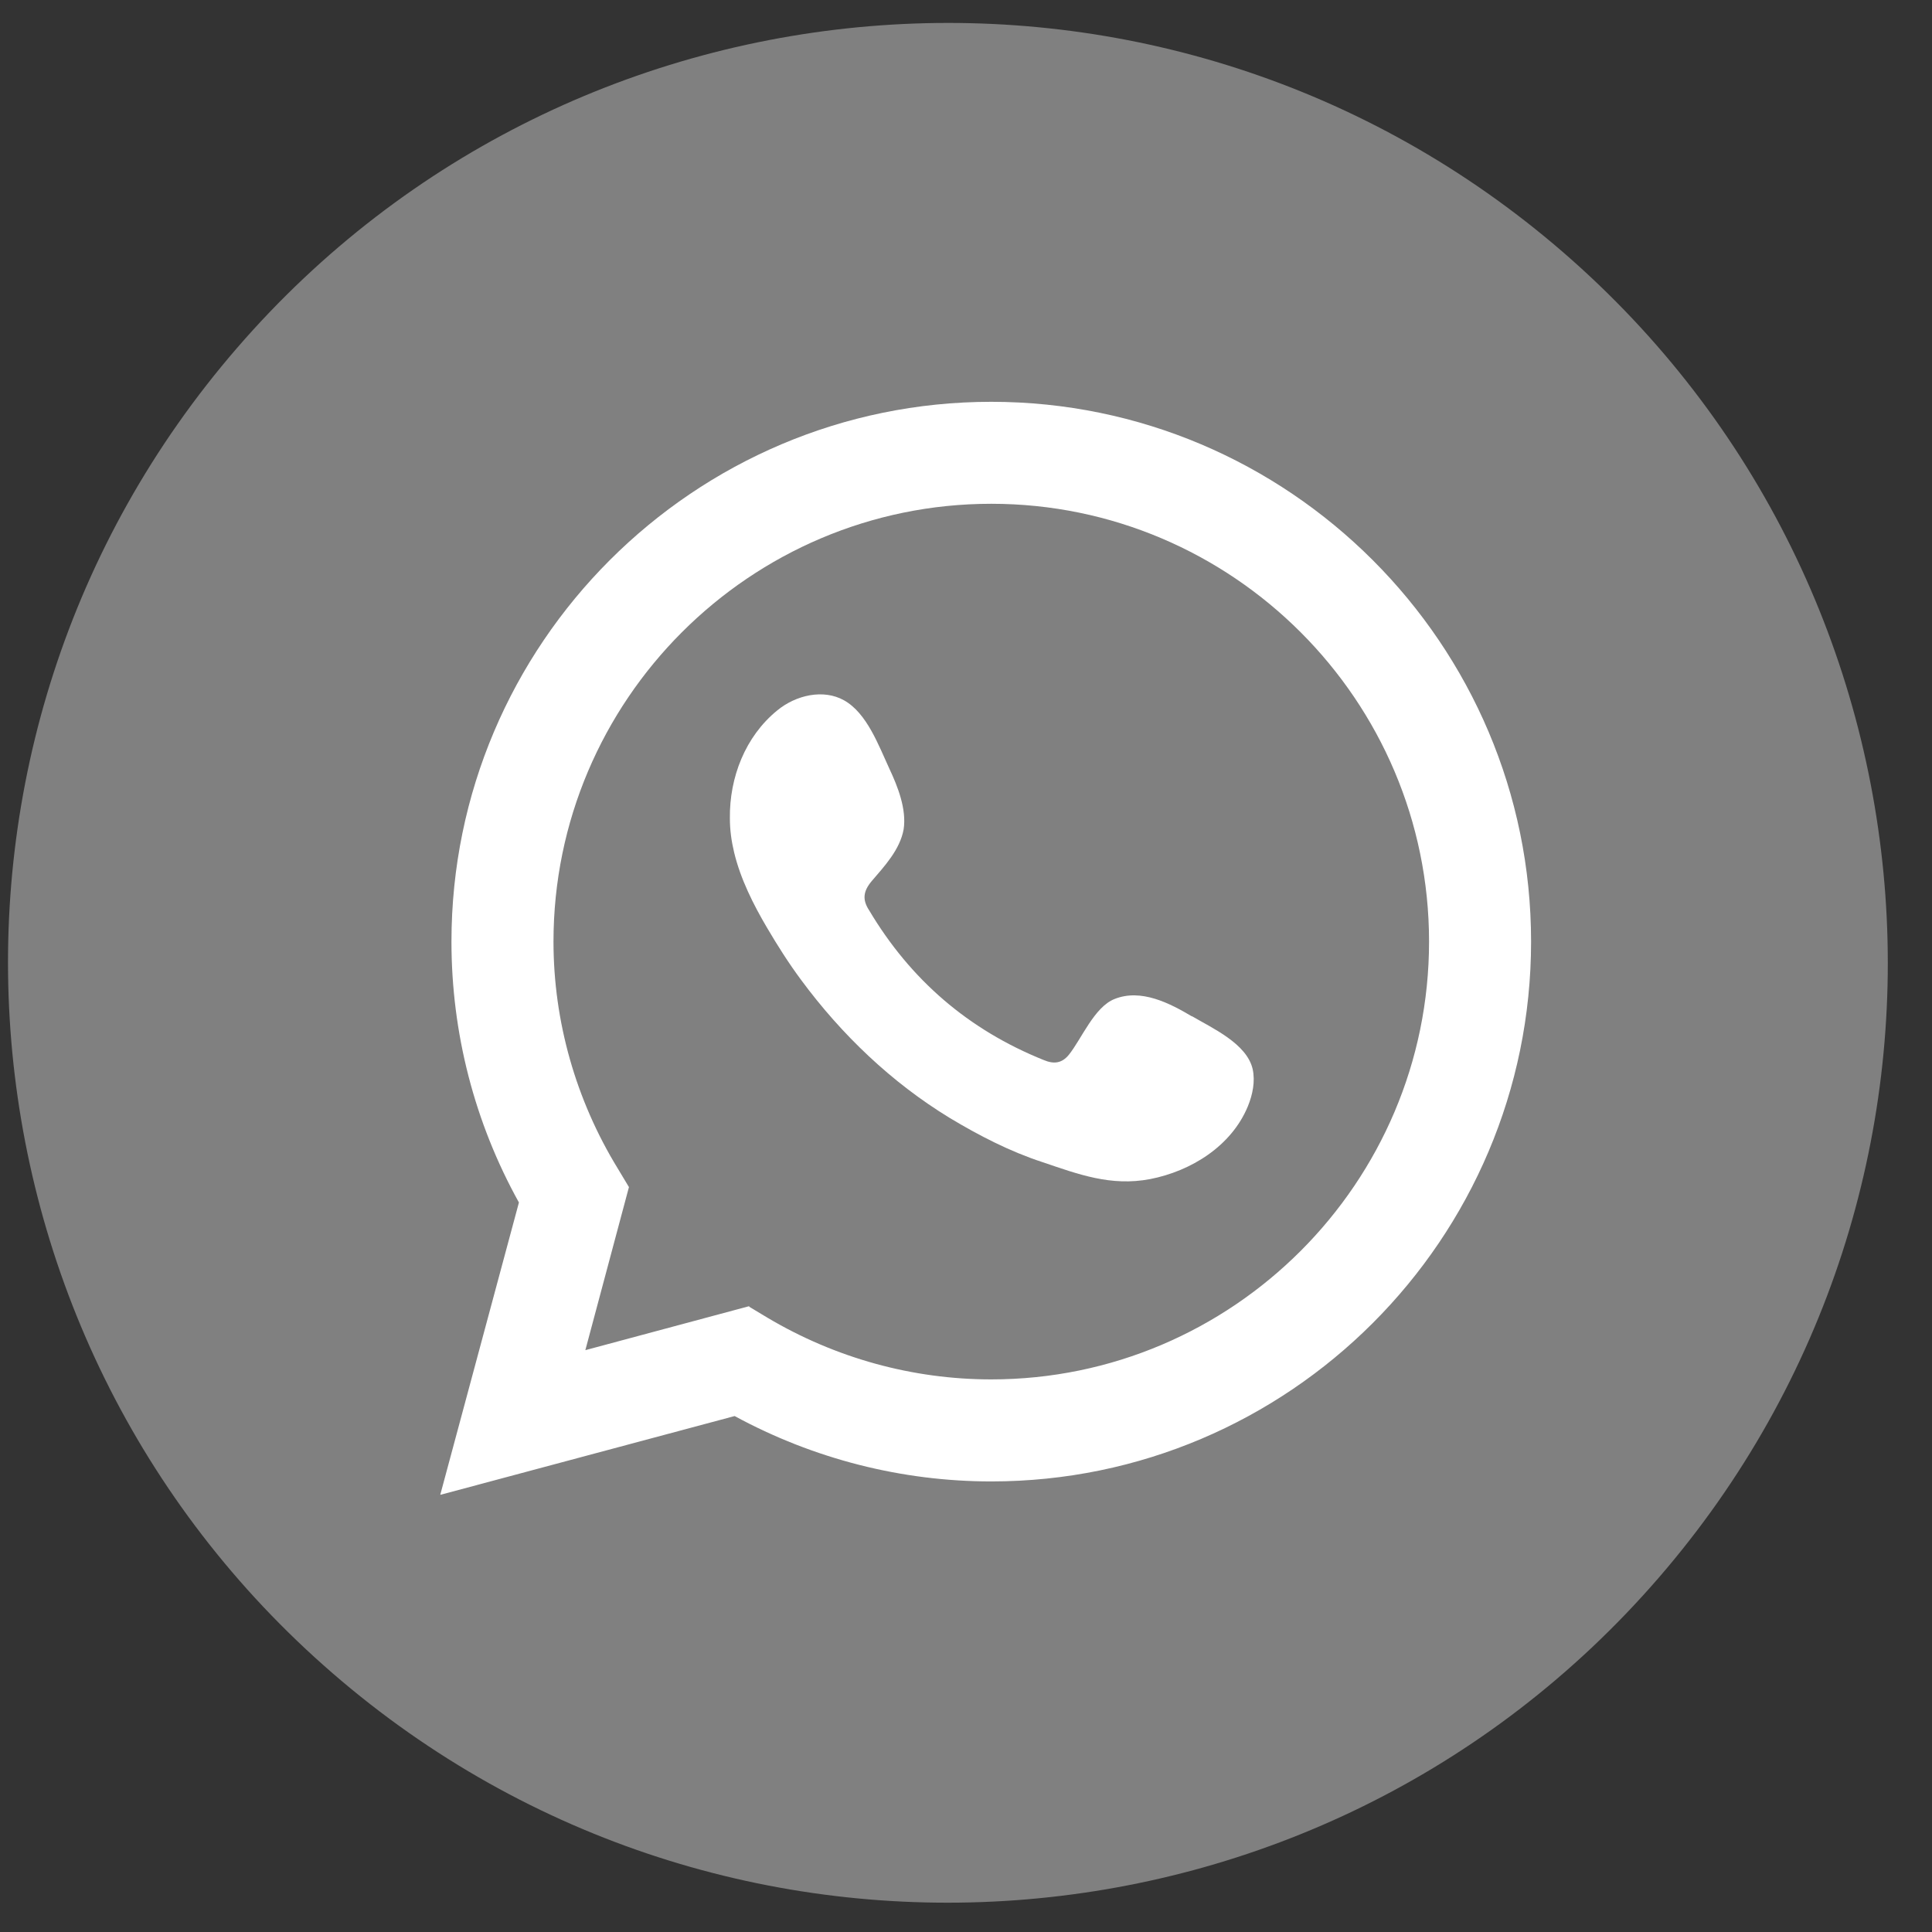 <svg width="37" height="37" viewBox="0 0 37 37" fill="none" xmlns="http://www.w3.org/2000/svg">
<rect x="0" y="0" width="37" height="37" fill="#333333" stroke="none"/>
<path d="M31.765 30.217C38.27 22.7 37.449 11.333 29.932 4.828C22.414 -1.677 11.047 -0.856 4.542 6.661C-1.963 14.178 -1.142 25.546 6.376 32.05C13.893 38.555 25.26 37.734 31.765 30.217Z" fill="#808080"/>
<path d="M8.432 28.625L9.938 23.029C9.084 21.492 8.646 19.773 8.646 18.033C8.646 12.335 13.286 7.695 18.984 7.695C24.682 7.695 29.322 12.335 29.322 18.033C29.322 23.731 24.682 28.371 18.984 28.371C17.275 28.371 15.586 27.943 14.069 27.119L8.443 28.625H8.432ZM14.344 25.023L14.7 25.237C16.003 26.01 17.478 26.417 18.984 26.417C23.604 26.417 27.368 22.652 27.368 18.033C27.368 13.413 23.604 9.648 18.984 9.648C14.364 9.648 10.6 13.413 10.6 18.033C10.6 19.559 11.027 21.065 11.831 22.378L12.045 22.734L11.21 25.857L14.354 25.013L14.344 25.023Z" fill="white"/>
<path fill-rule="evenodd" clip-rule="evenodd" d="M22.83 19.467C22.403 19.213 21.853 18.928 21.345 19.132C20.958 19.284 20.714 19.895 20.47 20.2C20.337 20.363 20.185 20.383 19.991 20.302C18.547 19.722 17.437 18.765 16.644 17.432C16.511 17.229 16.532 17.066 16.695 16.873C16.939 16.588 17.234 16.273 17.305 15.886C17.366 15.499 17.193 15.062 17.03 14.716C16.827 14.278 16.603 13.658 16.166 13.413C15.769 13.189 15.24 13.312 14.883 13.607C14.273 14.105 13.968 14.889 13.978 15.672C13.978 15.896 14.008 16.11 14.059 16.323C14.181 16.832 14.426 17.32 14.69 17.768C14.894 18.114 15.107 18.45 15.341 18.765C16.115 19.813 17.071 20.729 18.19 21.411C18.75 21.747 19.34 22.052 19.961 22.255C20.653 22.489 21.273 22.724 22.026 22.581C22.81 22.428 23.583 21.95 23.898 21.187C23.99 20.963 24.041 20.709 23.99 20.475C23.878 19.986 23.217 19.691 22.82 19.457L22.83 19.467Z" fill="white"/>
</svg>
